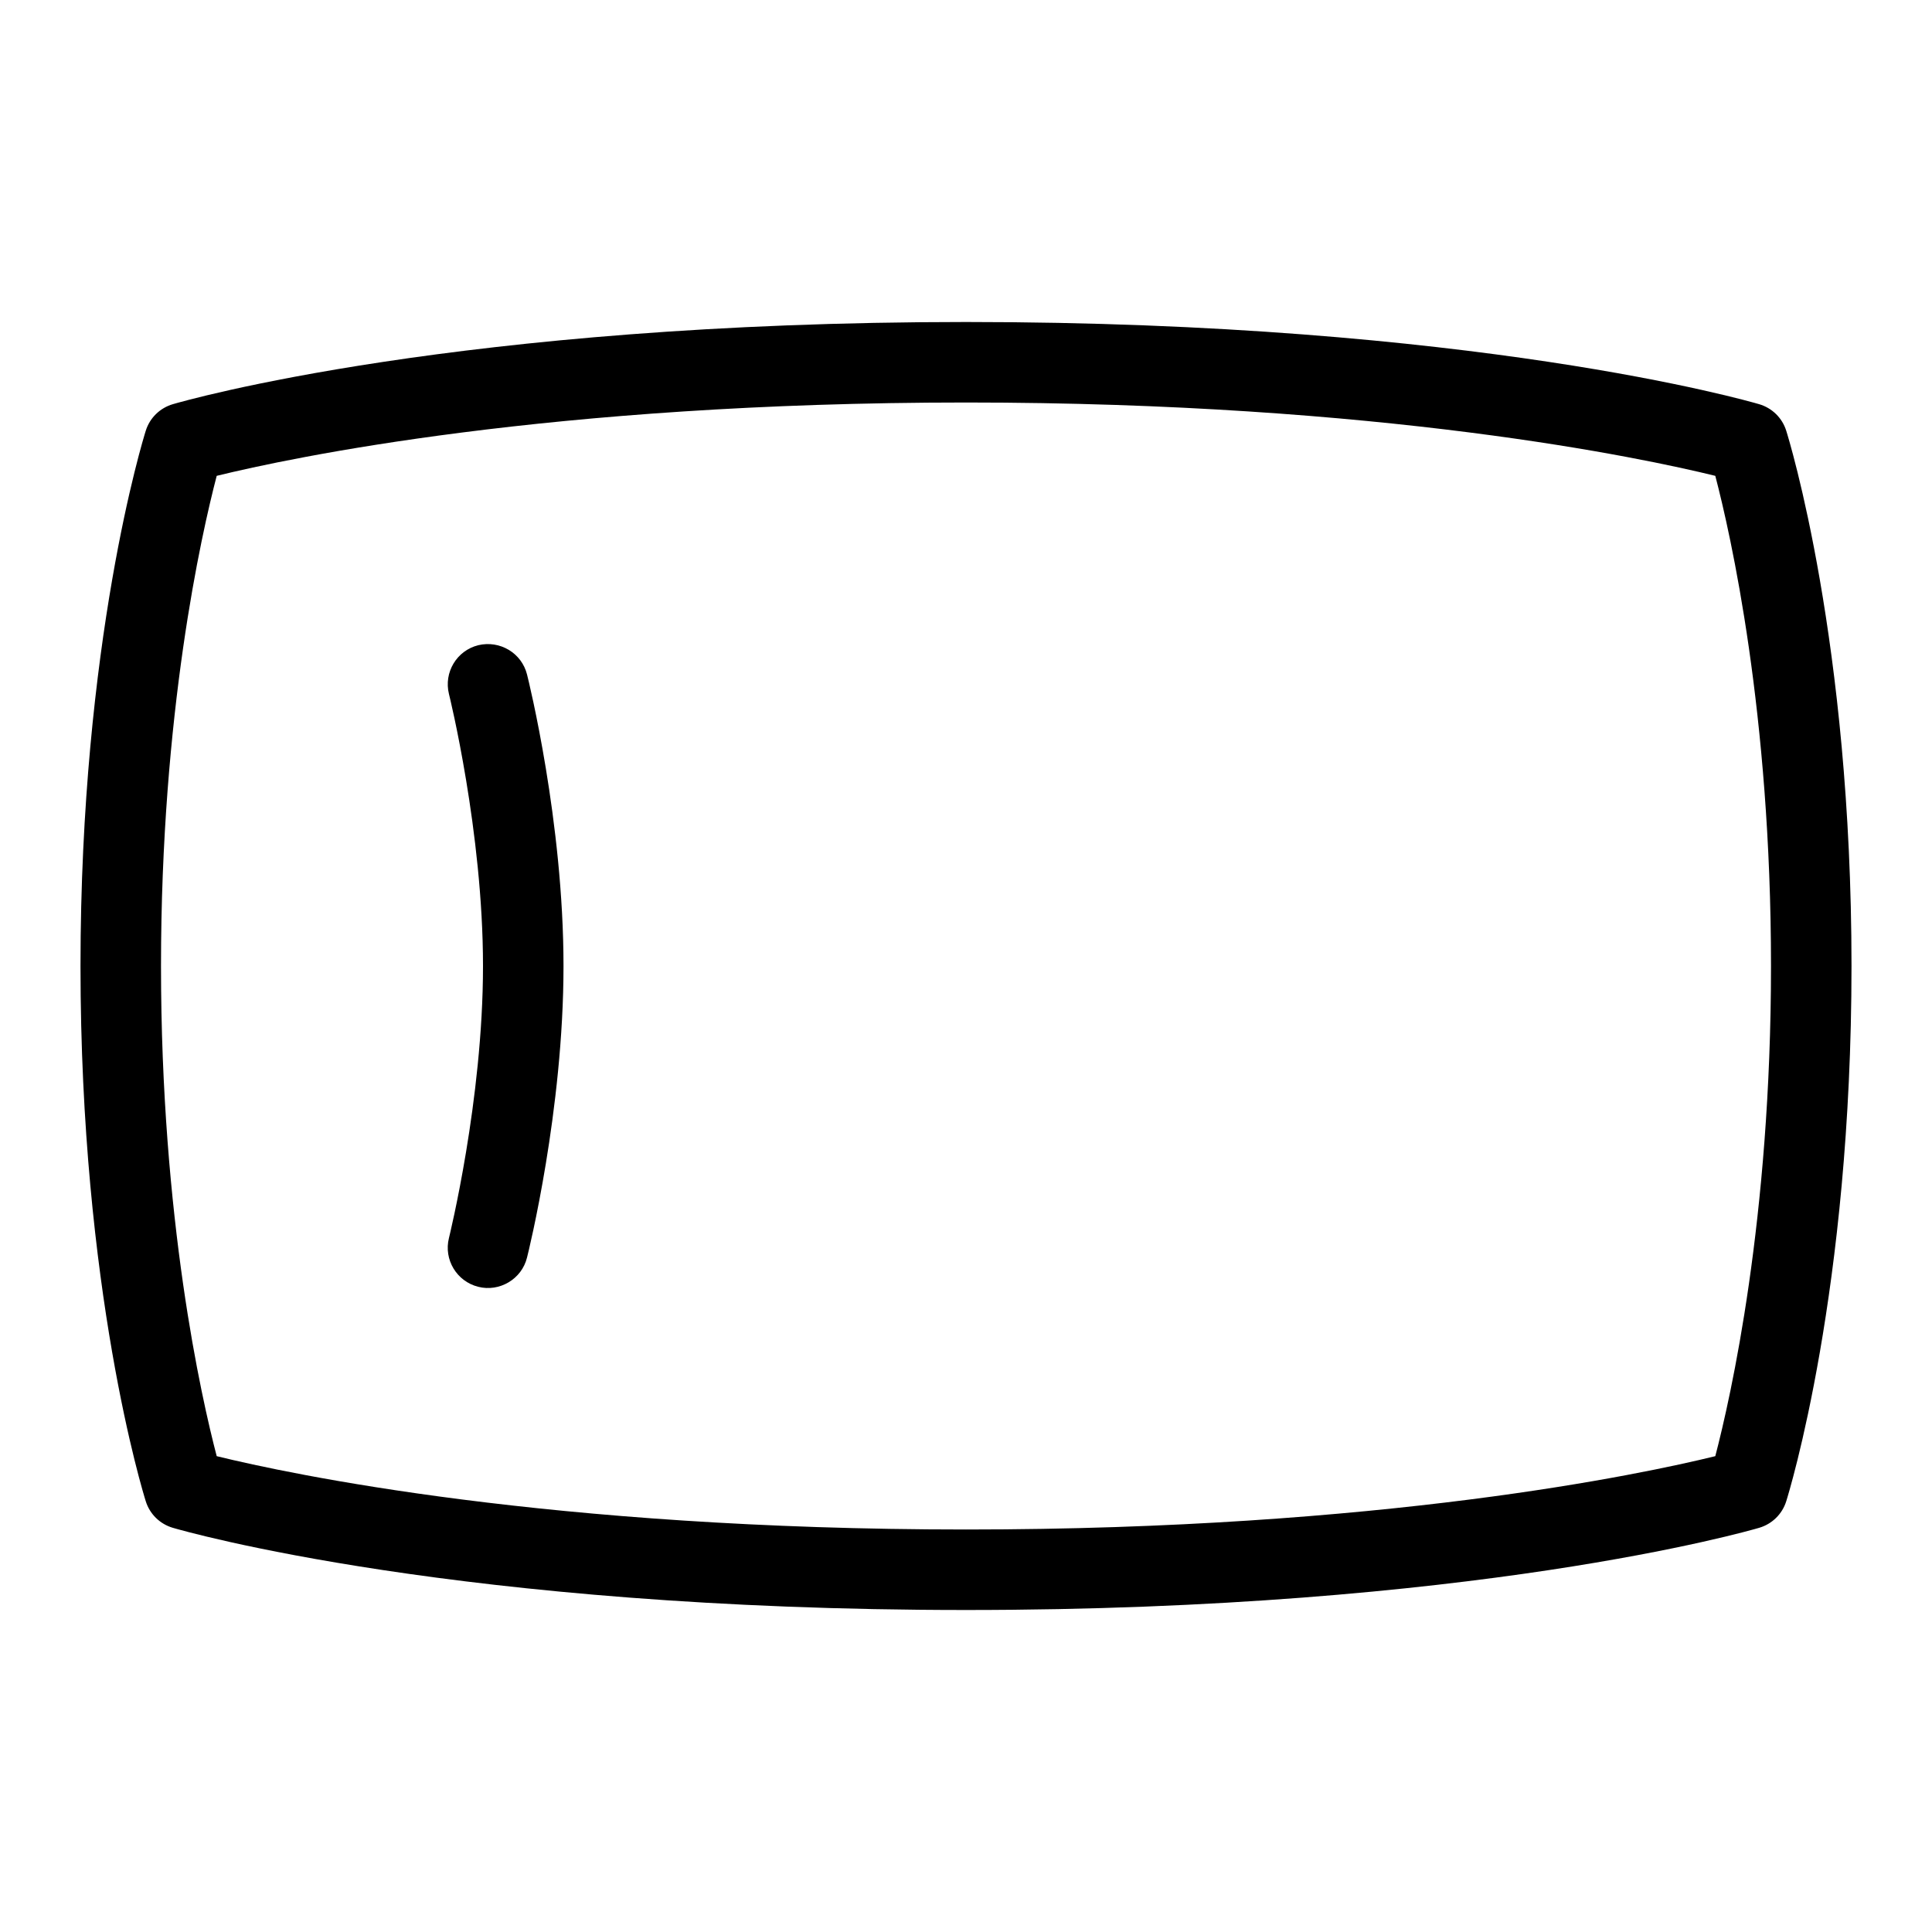 <svg id="Layer_1" viewBox="0 0 24 24" xmlns="http://www.w3.org/2000/svg" data-name="Layer 1"><path d="m22.189 5.35c-.05-.159-.176-.282-.336-.329-.142-.042-3.554-1.021-9.853-1.021s-9.711.979-9.853 1.021c-.16.047-.286.17-.336.329-.033.105-.811 2.62-.811 6.65s.778 6.545.811 6.65c.05.159.176.282.336.329.142.042 3.554 1.021 9.853 1.021s9.711-.979 9.853-1.021c.16-.047.286-.17.336-.329.033-.105.811-2.62.811-6.65s-.778-6.545-.811-6.65zm-.881 12.739c-.909.223-4.136.911-9.308.911s-8.399-.688-9.308-.911c-.191-.73-.692-2.945-.692-6.089s.501-5.358.692-6.089c.909-.223 4.136-.911 9.308-.911s8.399.688 9.308.911c.191.73.692 2.945.692 6.089s-.501 5.358-.692 6.089zm-14.761-9.71c.019.073.453 1.83.453 3.621s-.434 3.548-.453 3.621c-.066.271-.345.431-.606.364-.268-.067-.431-.339-.364-.606.004-.017.423-1.715.423-3.379s-.418-3.362-.423-3.379c-.066-.268.096-.539.364-.606.268-.064.539.096.606.364z"/></svg>
